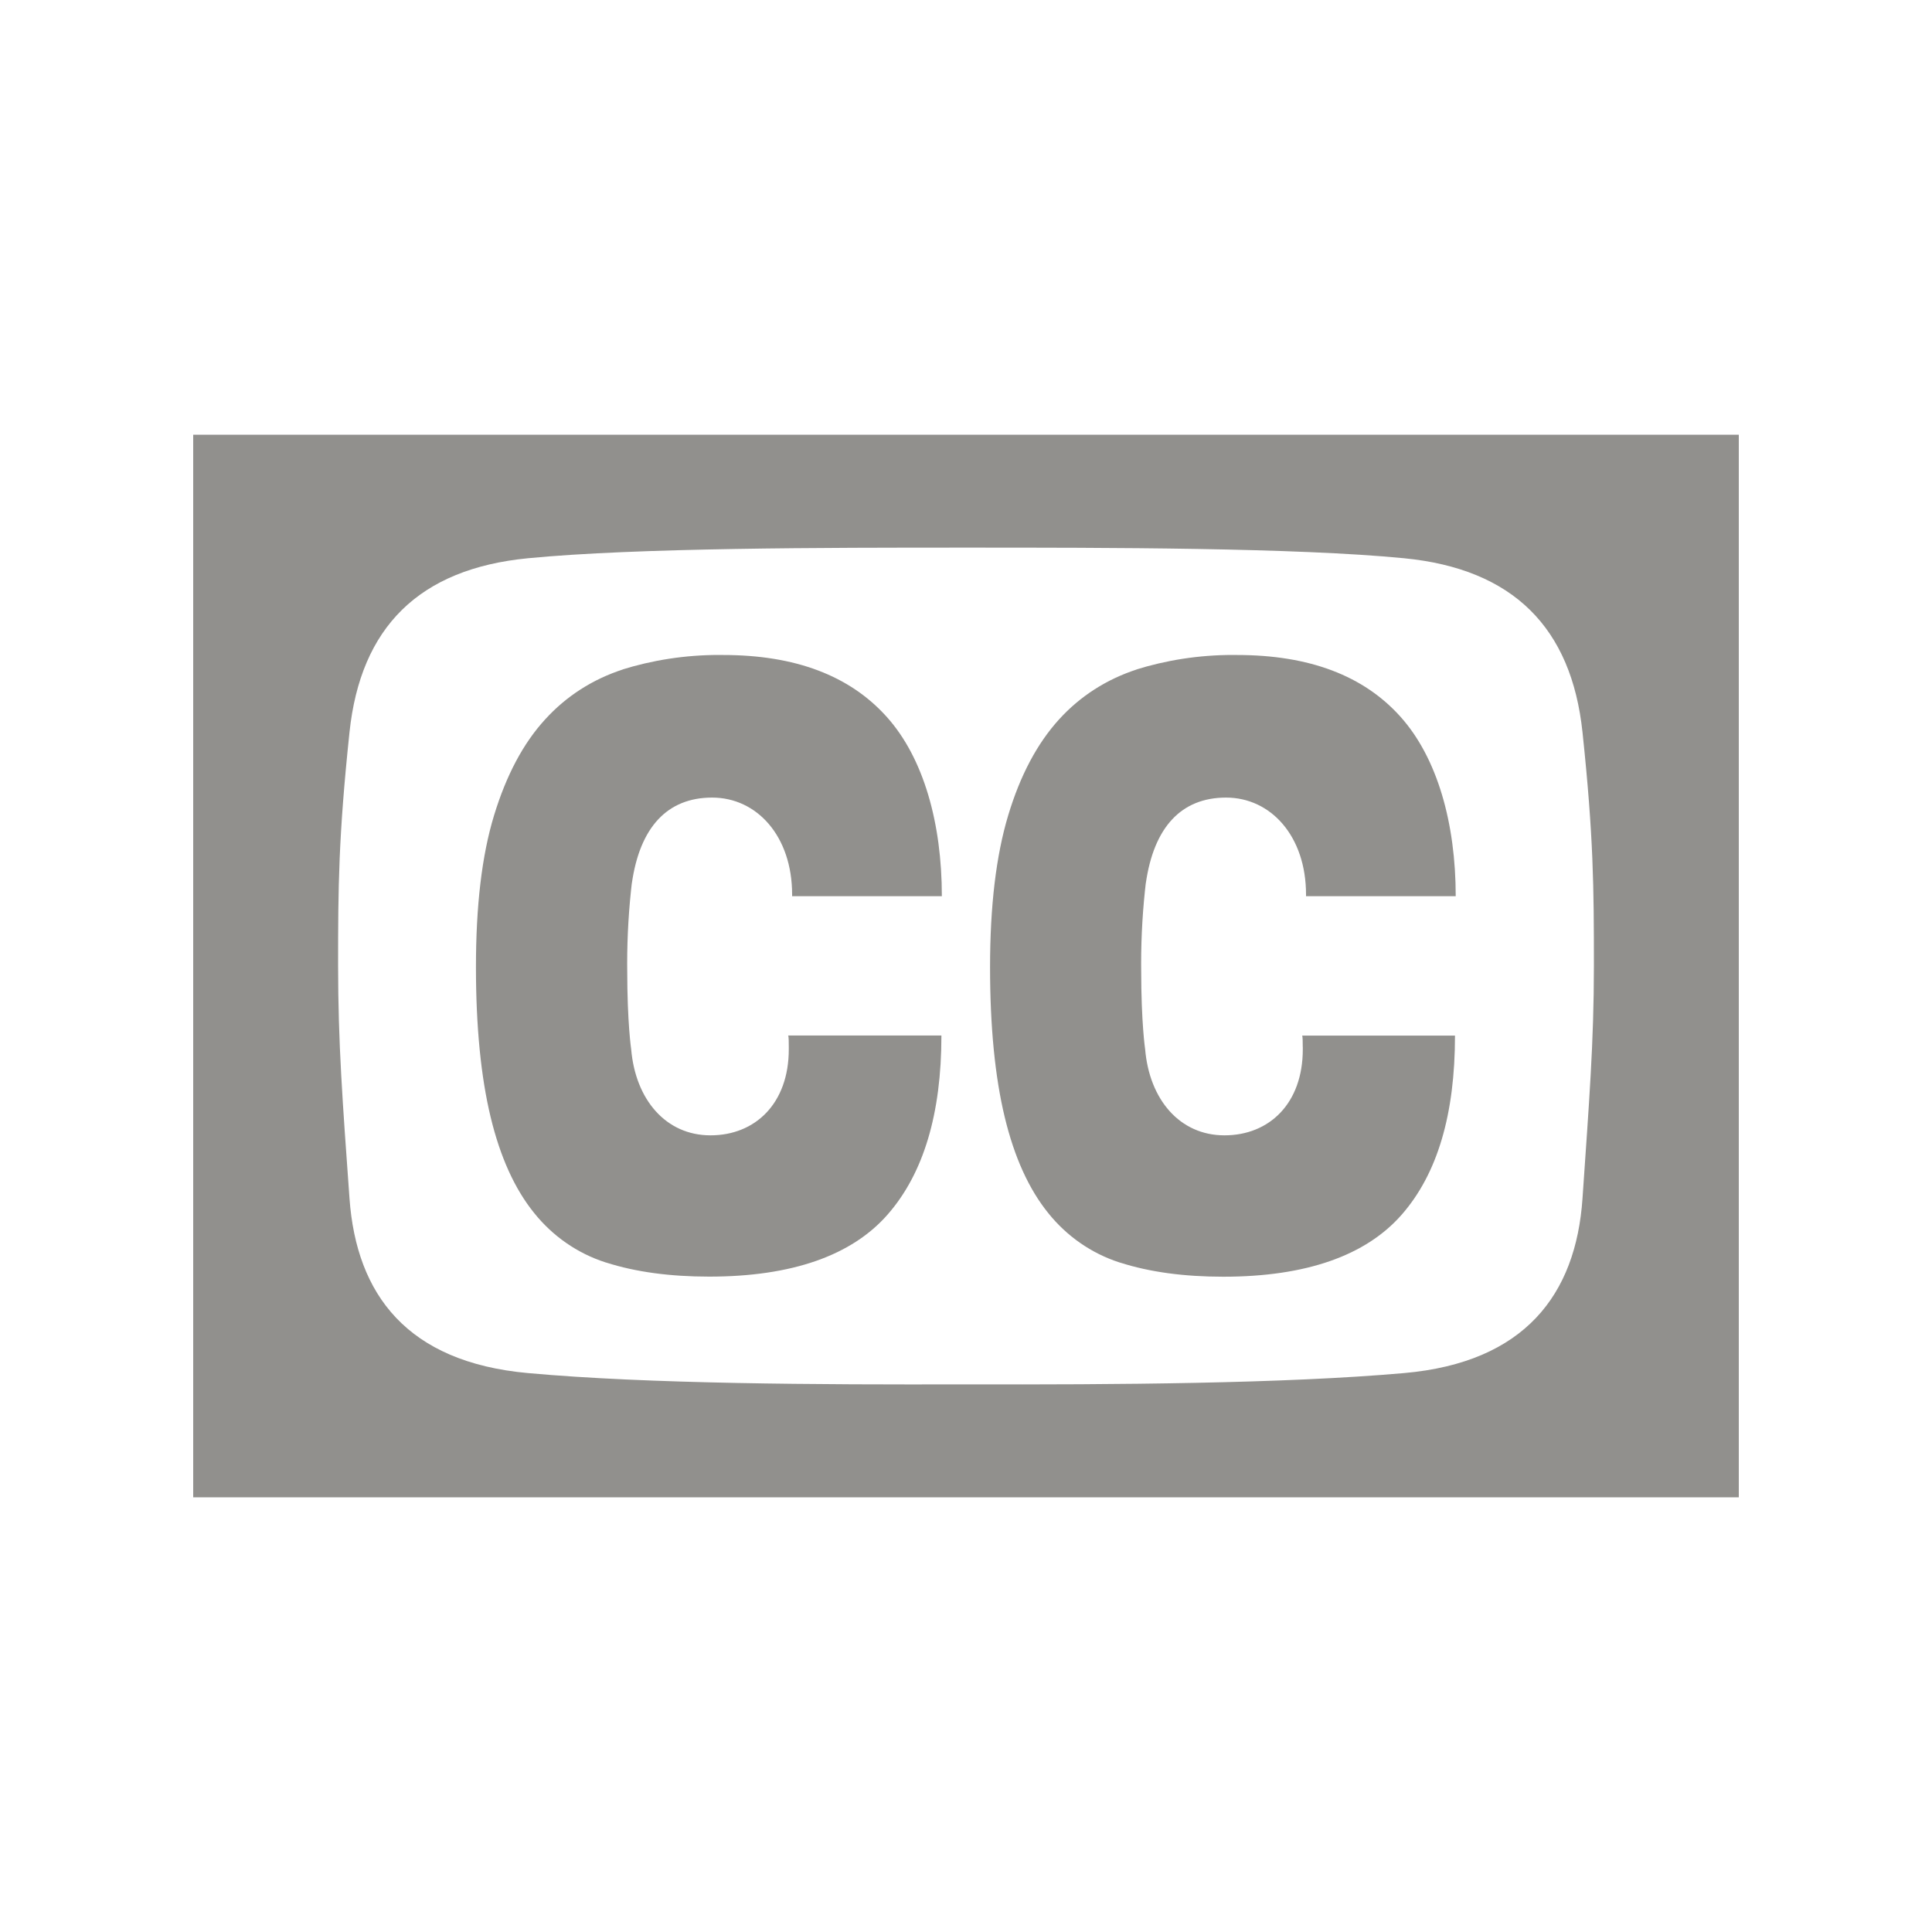 <!-- Generated by IcoMoon.io -->
<svg version="1.1" xmlns="http://www.w3.org/2000/svg" width="40" height="40" viewBox="0 0 40 40">
<title>io-logo-closed-captioning</title>
<path fill="#91908d" d="M4 9v22h32v-22zM33 19.986c0 1.609-0.1 2.832-0.236 4.826s-1.2 3.396-3.693 3.616-5.986 0.241-9.071 0.234c-3.063 0.007-6.571-0.007-9.071-0.234s-3.55-1.625-3.693-3.616-0.236-3.217-0.236-4.826 0.007-2.654 0.236-4.826 1.438-3.383 3.693-3.602 6.143-0.22 9.071-0.22 6.813 0 9.071 0.22 3.464 1.438 3.693 3.602 0.236 3.224 0.236 4.826z"></path>
<path fill="#91908d" d="M26.973 21.677v0.048c0 1.121-0.694 1.781-1.622 1.781s-1.553-0.743-1.642-1.781c0 0-0.082-0.543-0.082-1.643-0-0.038-0.001-0.084-0.001-0.129 0-0.584 0.035-1.161 0.103-1.727l-0.007 0.068c0.165-1.169 0.736-1.781 1.662-1.781s1.656 0.797 1.656 2.008v0.034h3.099c0-1.506-0.378-2.86-1.141-3.713s-1.889-1.281-3.387-1.281c-0.025-0-0.055-0.001-0.084-0.001-0.706 0-1.386 0.108-2.026 0.309l0.048-0.013c-0.645 0.207-1.192 0.565-1.619 1.035l-0.003 0.003c-0.452 0.497-0.804 1.157-1.054 1.989s-0.375 1.875-0.375 3.142c0 1.238 0.103 2.269 0.303 3.101s0.5 1.492 0.9 1.987c0.381 0.477 0.892 0.836 1.478 1.025l0.022 0.006q0.906 0.289 2.125 0.289c1.717 0 2.954-0.438 3.696-1.286s1.102-2.083 1.102-3.706h-3.166c0.014 0 0.014 0.172 0.014 0.234z"></path>
<path fill="#91908d" d="M16.331 21.677v0.048c0 1.121-0.694 1.781-1.621 1.781s-1.553-0.743-1.642-1.781c0 0-0.082-0.543-0.082-1.643-0-0.038-0.001-0.084-0.001-0.129 0-0.584 0.035-1.161 0.103-1.727l-0.007 0.068c0.165-1.169 0.736-1.781 1.663-1.781s1.656 0.798 1.656 2.008v0.034h3.1c0-1.506-0.375-2.86-1.141-3.713s-1.891-1.281-3.388-1.281c-0.025-0-0.055-0.001-0.084-0.001-0.706 0-1.386 0.108-2.026 0.309l0.048-0.013c-0.645 0.207-1.192 0.565-1.619 1.035l-0.003 0.003c-0.454 0.495-0.804 1.155-1.058 1.987s-0.375 1.875-0.375 3.142c0 1.237 0.103 2.269 0.303 3.101s0.5 1.492 0.9 1.987c0.381 0.477 0.892 0.836 1.478 1.025l0.022 0.006q0.907 0.289 2.125 0.289c1.717 0 2.954-0.438 3.696-1.286s1.113-2.083 1.113-3.706h-3.174c0.014 0.003 0.014 0.174 0.014 0.236z"></path>
</svg>
